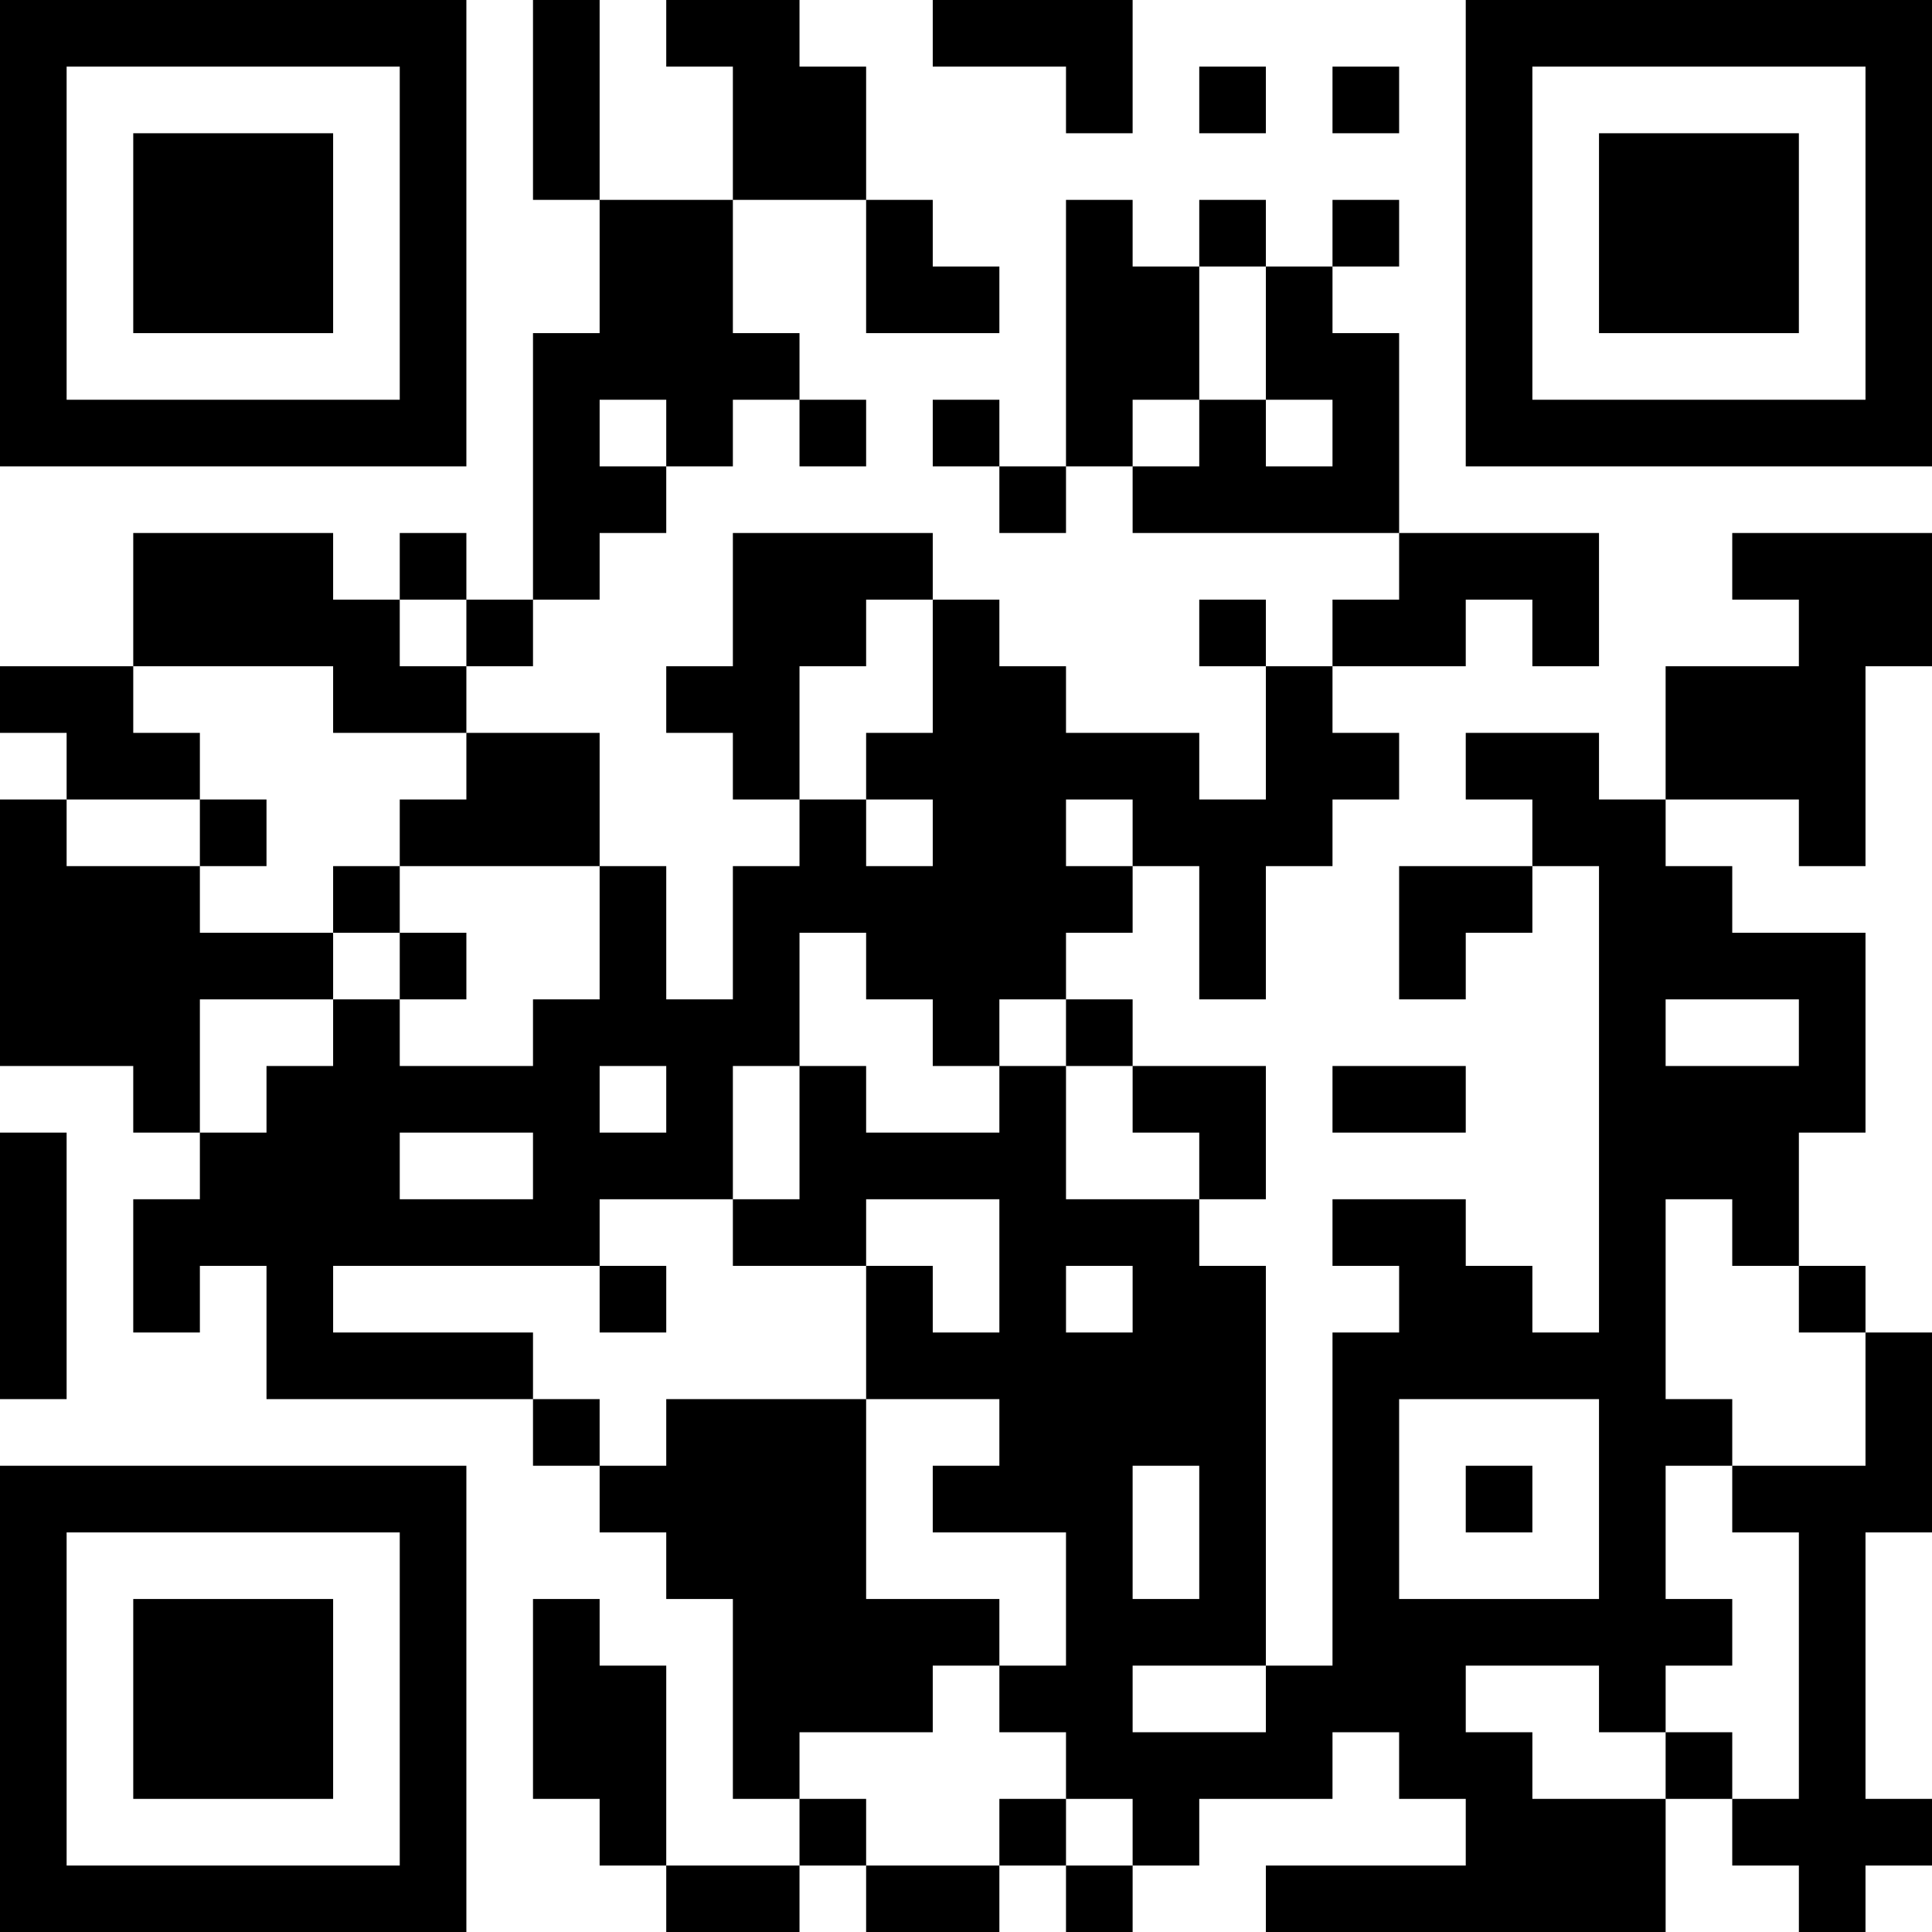 <?xml version="1.0" encoding="UTF-8"?>
<svg xmlns="http://www.w3.org/2000/svg" version="1.1" width="200" height="200" viewBox="0 0 200 200"><rect x="0" y="0" width="200" height="200" fill="#ffffff"/><g transform="scale(6.897)"><g transform="translate(0,0)"><path fill-rule="evenodd" d="M8 0L8 3L9 3L9 5L8 5L8 9L7 9L7 8L6 8L6 9L5 9L5 8L2 8L2 10L0 10L0 11L1 11L1 12L0 12L0 16L2 16L2 17L3 17L3 18L2 18L2 20L3 20L3 19L4 19L4 21L8 21L8 22L9 22L9 23L10 23L10 24L11 24L11 27L12 27L12 28L10 28L10 25L9 25L9 24L8 24L8 27L9 27L9 28L10 28L10 29L12 29L12 28L13 28L13 29L15 29L15 28L16 28L16 29L17 29L17 28L18 28L18 27L20 27L20 26L21 26L21 27L22 27L22 28L19 28L19 29L25 29L25 27L26 27L26 28L27 28L27 29L28 29L28 28L29 28L29 27L28 27L28 23L29 23L29 20L28 20L28 19L27 19L27 17L28 17L28 14L26 14L26 13L25 13L25 12L27 12L27 13L28 13L28 10L29 10L29 8L26 8L26 9L27 9L27 10L25 10L25 12L24 12L24 11L22 11L22 12L23 12L23 13L21 13L21 15L22 15L22 14L23 14L23 13L24 13L24 20L23 20L23 19L22 19L22 18L20 18L20 19L21 19L21 20L20 20L20 25L19 25L19 19L18 19L18 18L19 18L19 16L17 16L17 15L16 15L16 14L17 14L17 13L18 13L18 15L19 15L19 13L20 13L20 12L21 12L21 11L20 11L20 10L22 10L22 9L23 9L23 10L24 10L24 8L21 8L21 5L20 5L20 4L21 4L21 3L20 3L20 4L19 4L19 3L18 3L18 4L17 4L17 3L16 3L16 7L15 7L15 6L14 6L14 7L15 7L15 8L16 8L16 7L17 7L17 8L21 8L21 9L20 9L20 10L19 10L19 9L18 9L18 10L19 10L19 12L18 12L18 11L16 11L16 10L15 10L15 9L14 9L14 8L11 8L11 10L10 10L10 11L11 11L11 12L12 12L12 13L11 13L11 15L10 15L10 13L9 13L9 11L7 11L7 10L8 10L8 9L9 9L9 8L10 8L10 7L11 7L11 6L12 6L12 7L13 7L13 6L12 6L12 5L11 5L11 3L13 3L13 5L15 5L15 4L14 4L14 3L13 3L13 1L12 1L12 0L10 0L10 1L11 1L11 3L9 3L9 0ZM14 0L14 1L16 1L16 2L17 2L17 0ZM18 1L18 2L19 2L19 1ZM20 1L20 2L21 2L21 1ZM18 4L18 6L17 6L17 7L18 7L18 6L19 6L19 7L20 7L20 6L19 6L19 4ZM9 6L9 7L10 7L10 6ZM6 9L6 10L7 10L7 9ZM13 9L13 10L12 10L12 12L13 12L13 13L14 13L14 12L13 12L13 11L14 11L14 9ZM2 10L2 11L3 11L3 12L1 12L1 13L3 13L3 14L5 14L5 15L3 15L3 17L4 17L4 16L5 16L5 15L6 15L6 16L8 16L8 15L9 15L9 13L6 13L6 12L7 12L7 11L5 11L5 10ZM3 12L3 13L4 13L4 12ZM16 12L16 13L17 13L17 12ZM5 13L5 14L6 14L6 15L7 15L7 14L6 14L6 13ZM12 14L12 16L11 16L11 18L9 18L9 19L5 19L5 20L8 20L8 21L9 21L9 22L10 22L10 21L13 21L13 24L15 24L15 25L14 25L14 26L12 26L12 27L13 27L13 28L15 28L15 27L16 27L16 28L17 28L17 27L16 27L16 26L15 26L15 25L16 25L16 23L14 23L14 22L15 22L15 21L13 21L13 19L14 19L14 20L15 20L15 18L13 18L13 19L11 19L11 18L12 18L12 16L13 16L13 17L15 17L15 16L16 16L16 18L18 18L18 17L17 17L17 16L16 16L16 15L15 15L15 16L14 16L14 15L13 15L13 14ZM25 15L25 16L27 16L27 15ZM9 16L9 17L10 17L10 16ZM20 16L20 17L22 17L22 16ZM0 17L0 21L1 21L1 17ZM6 17L6 18L8 18L8 17ZM25 18L25 21L26 21L26 22L25 22L25 24L26 24L26 25L25 25L25 26L24 26L24 25L22 25L22 26L23 26L23 27L25 27L25 26L26 26L26 27L27 27L27 23L26 23L26 22L28 22L28 20L27 20L27 19L26 19L26 18ZM9 19L9 20L10 20L10 19ZM16 19L16 20L17 20L17 19ZM21 21L21 24L24 24L24 21ZM17 22L17 24L18 24L18 22ZM22 22L22 23L23 23L23 22ZM17 25L17 26L19 26L19 25ZM0 0L0 7L7 7L7 0ZM1 1L1 6L6 6L6 1ZM2 2L2 5L5 5L5 2ZM22 0L22 7L29 7L29 0ZM23 1L23 6L28 6L28 1ZM24 2L24 5L27 5L27 2ZM0 22L0 29L7 29L7 22ZM1 23L1 28L6 28L6 23ZM2 24L2 27L5 27L5 24Z" fill="#000000"/></g></g></svg>

